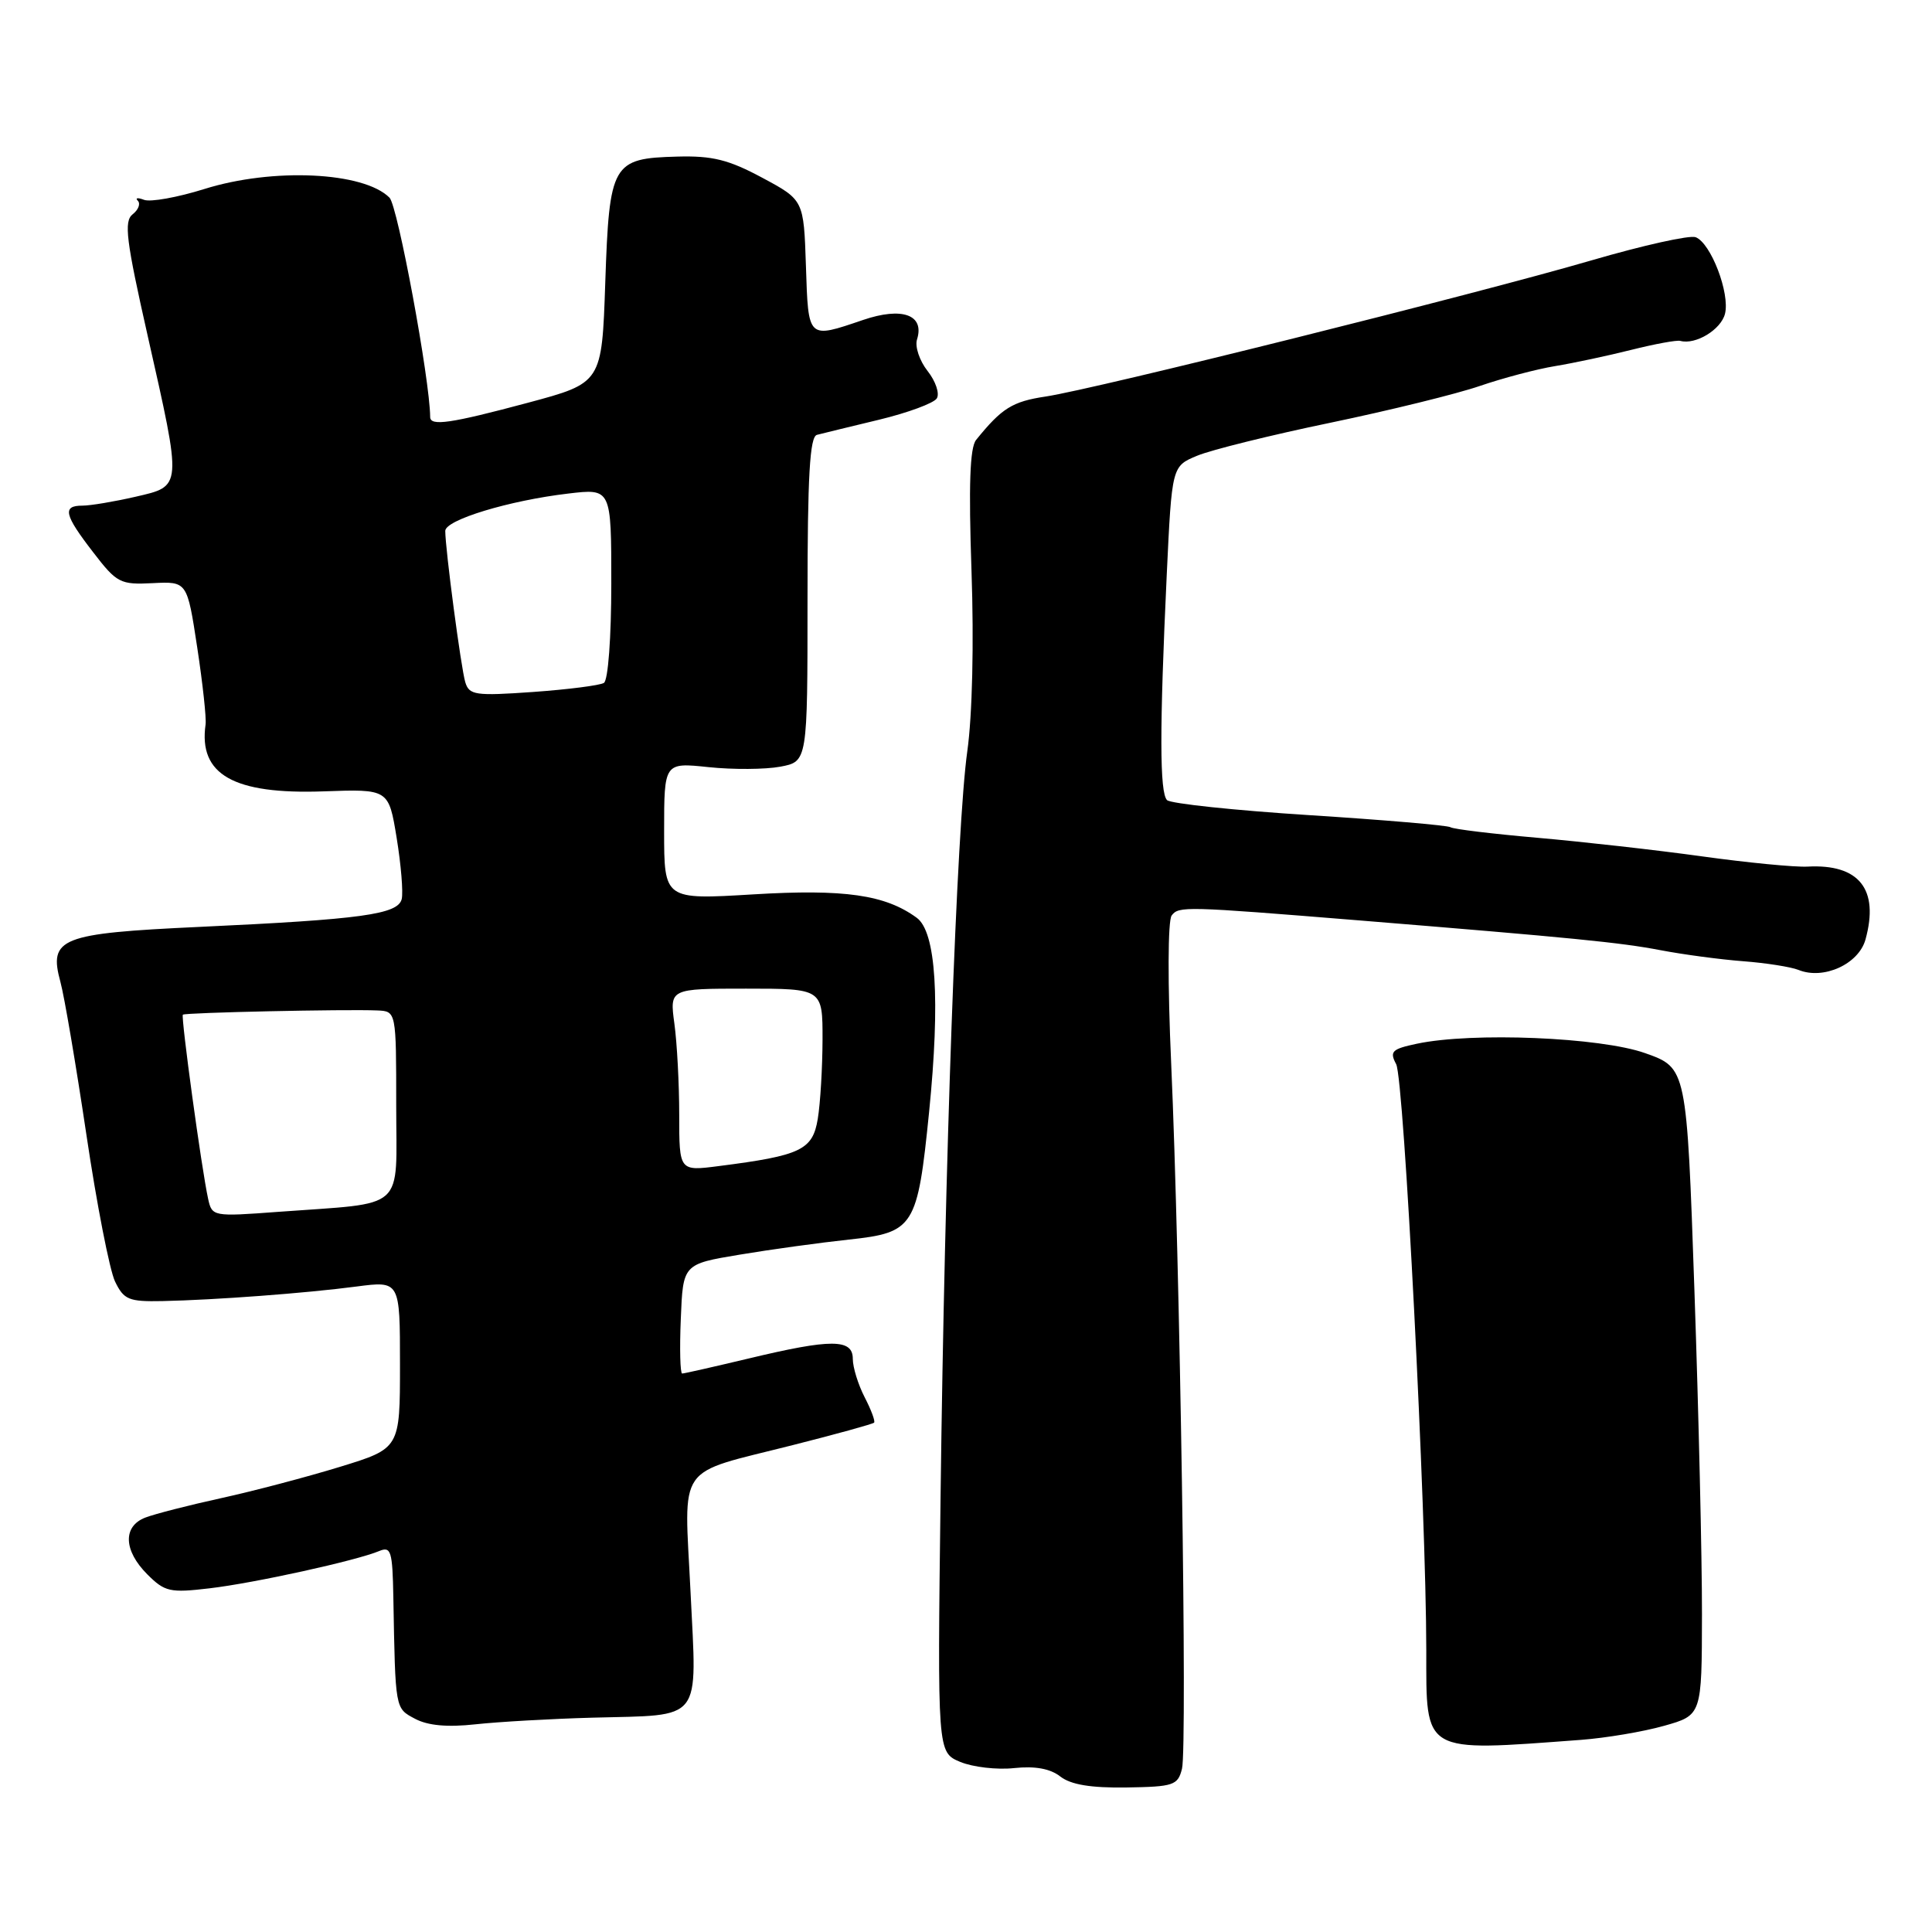 <?xml version="1.0" encoding="UTF-8" standalone="no"?>
<!DOCTYPE svg PUBLIC "-//W3C//DTD SVG 1.1//EN" "http://www.w3.org/Graphics/SVG/1.1/DTD/svg11.dtd" >
<svg xmlns="http://www.w3.org/2000/svg" xmlns:xlink="http://www.w3.org/1999/xlink" version="1.1" viewBox="0 0 256 256">
 <g >
 <path fill="currentColor"
d=" M 156.62 234.37 C 157.34 231.51 156.35 167.04 155.19 141.00 C 154.71 130.31 154.74 122.00 155.25 121.31 C 156.19 120.06 156.97 120.08 180.00 121.95 C 208.36 124.26 214.67 124.88 220.00 125.90 C 223.03 126.48 227.97 127.14 231.00 127.37 C 234.03 127.60 237.31 128.12 238.31 128.52 C 241.63 129.87 246.29 127.75 247.19 124.48 C 249.02 117.82 246.34 114.46 239.50 114.83 C 237.85 114.92 231.55 114.31 225.50 113.47 C 219.45 112.63 209.65 111.53 203.71 111.01 C 197.78 110.49 192.59 109.87 192.19 109.61 C 191.78 109.36 183.36 108.64 173.47 108.01 C 163.59 107.38 155.11 106.48 154.64 106.02 C 153.65 105.05 153.64 96.62 154.60 76.14 C 155.28 61.78 155.28 61.78 158.62 60.39 C 160.46 59.62 168.40 57.65 176.26 56.02 C 184.13 54.38 193.05 52.19 196.09 51.14 C 199.13 50.10 203.61 48.91 206.06 48.51 C 208.50 48.11 213.04 47.14 216.15 46.36 C 219.26 45.58 222.19 45.04 222.65 45.17 C 224.68 45.72 228.04 43.68 228.57 41.58 C 229.25 38.87 226.70 32.20 224.68 31.43 C 223.90 31.13 217.69 32.51 210.88 34.50 C 195.50 38.99 145.10 51.56 138.57 52.54 C 134.15 53.20 132.75 54.07 129.34 58.29 C 128.51 59.31 128.34 64.32 128.73 75.67 C 129.06 85.22 128.84 94.81 128.17 99.56 C 126.78 109.48 125.18 153.92 124.63 198.34 C 124.21 232.19 124.21 232.19 127.23 233.46 C 128.89 234.15 132.11 234.53 134.38 234.28 C 137.15 233.99 139.16 234.35 140.50 235.40 C 141.90 236.48 144.54 236.92 149.26 236.85 C 155.51 236.75 156.07 236.57 156.62 234.37 Z  M 209.50 230.54 C 212.80 230.29 217.75 229.46 220.50 228.68 C 225.50 227.27 225.50 227.27 225.52 213.89 C 225.53 206.52 225.08 187.22 224.52 171.00 C 223.50 141.50 223.50 141.50 218.00 139.55 C 212.08 137.44 195.08 136.74 187.74 138.30 C 184.43 139.00 184.10 139.32 185.00 141.01 C 186.04 142.95 188.98 200.17 188.99 218.69 C 189.00 232.49 188.34 232.11 209.50 230.54 Z  M 78.50 227.60 C 93.29 227.20 92.34 228.42 91.50 210.95 C 90.66 193.62 89.38 195.46 105.06 191.48 C 110.80 190.03 115.64 188.69 115.82 188.51 C 116.00 188.33 115.44 186.82 114.57 185.14 C 113.71 183.47 113.00 181.18 113.00 180.05 C 113.00 177.39 110.15 177.38 99.19 180.01 C 94.61 181.10 90.66 182.00 90.39 182.00 C 90.13 182.00 90.04 178.74 90.21 174.75 C 90.50 167.50 90.50 167.50 98.00 166.25 C 102.12 165.56 108.65 164.66 112.49 164.25 C 121.13 163.32 121.57 162.62 123.11 147.35 C 124.60 132.50 124.03 123.47 121.47 121.61 C 117.30 118.56 111.90 117.78 99.80 118.51 C 88.00 119.22 88.00 119.22 88.00 110.13 C 88.00 101.03 88.00 101.03 93.89 101.65 C 97.13 101.99 101.41 101.96 103.39 101.59 C 107.00 100.91 107.00 100.91 107.00 79.42 C 107.00 63.07 107.30 57.86 108.25 57.62 C 108.94 57.44 112.63 56.54 116.46 55.62 C 120.28 54.70 123.74 53.42 124.13 52.79 C 124.53 52.15 123.98 50.51 122.91 49.16 C 121.84 47.80 121.21 45.92 121.51 44.98 C 122.54 41.71 119.54 40.63 114.35 42.40 C 106.99 44.90 107.11 45.02 106.79 35.25 C 106.50 26.50 106.50 26.50 101.00 23.55 C 96.55 21.16 94.40 20.62 89.73 20.75 C 81.11 20.98 80.74 21.63 80.20 37.47 C 79.75 50.74 79.75 50.74 69.94 53.37 C 59.71 56.11 57.00 56.51 57.00 55.25 C 56.96 50.29 52.70 27.27 51.61 26.19 C 48.19 22.76 36.13 22.20 27.06 25.05 C 23.51 26.16 19.93 26.80 19.09 26.48 C 18.25 26.16 17.88 26.21 18.26 26.60 C 18.65 26.99 18.34 27.80 17.57 28.40 C 16.40 29.33 16.71 31.84 19.57 44.50 C 24.15 64.80 24.18 64.38 17.92 65.83 C 15.13 66.47 11.98 67.00 10.92 67.00 C 8.23 67.00 8.50 68.20 12.34 73.17 C 15.48 77.26 15.93 77.49 20.24 77.27 C 24.80 77.04 24.80 77.04 26.13 85.77 C 26.86 90.57 27.36 95.17 27.24 96.00 C 26.29 102.64 30.94 105.28 42.86 104.86 C 51.50 104.55 51.50 104.55 52.56 111.03 C 53.14 114.59 53.44 118.23 53.23 119.13 C 52.73 121.16 47.98 121.82 26.40 122.82 C 7.96 123.68 6.42 124.29 8.01 130.13 C 8.52 131.98 10.06 141.06 11.44 150.30 C 12.81 159.54 14.53 168.32 15.24 169.80 C 16.41 172.22 17.05 172.49 21.52 172.40 C 28.54 172.25 40.48 171.36 47.25 170.47 C 53.00 169.72 53.00 169.72 53.00 180.82 C 53.00 191.92 53.00 191.92 45.06 194.36 C 40.69 195.70 33.61 197.57 29.31 198.51 C 25.01 199.45 20.49 200.61 19.25 201.09 C 16.25 202.25 16.37 205.46 19.52 208.61 C 21.84 210.93 22.52 211.08 27.77 210.46 C 33.74 209.76 47.22 206.79 50.25 205.52 C 51.81 204.87 52.01 205.52 52.12 211.64 C 52.39 226.63 52.34 226.33 55.00 227.75 C 56.69 228.65 59.28 228.89 63.00 228.48 C 66.03 228.15 73.00 227.75 78.50 227.60 Z  M 27.58 158.86 C 26.71 154.92 23.95 134.72 24.23 134.45 C 24.52 134.17 45.86 133.71 50.00 133.89 C 52.50 134.00 52.50 134.00 52.50 146.45 C 52.50 160.70 54.06 159.30 36.80 160.58 C 28.23 161.22 28.09 161.19 27.58 158.86 Z  M 90.00 147.73 C 90.00 143.63 89.71 138.19 89.36 135.64 C 88.73 131.00 88.73 131.00 98.86 131.00 C 109.00 131.00 109.00 131.00 108.99 137.75 C 108.98 141.46 108.70 146.19 108.36 148.25 C 107.68 152.38 106.14 153.12 95.25 154.51 C 90.00 155.19 90.00 155.19 90.00 147.73 Z  M 61.65 90.39 C 61.09 88.54 59.00 72.74 59.00 70.35 C 59.00 68.89 67.46 66.32 75.29 65.40 C 81.00 64.72 81.00 64.72 81.00 77.30 C 81.00 84.45 80.58 90.14 80.02 90.49 C 79.48 90.82 75.25 91.36 70.63 91.69 C 62.97 92.23 62.17 92.11 61.65 90.39 Z "/>
</g>
</svg>